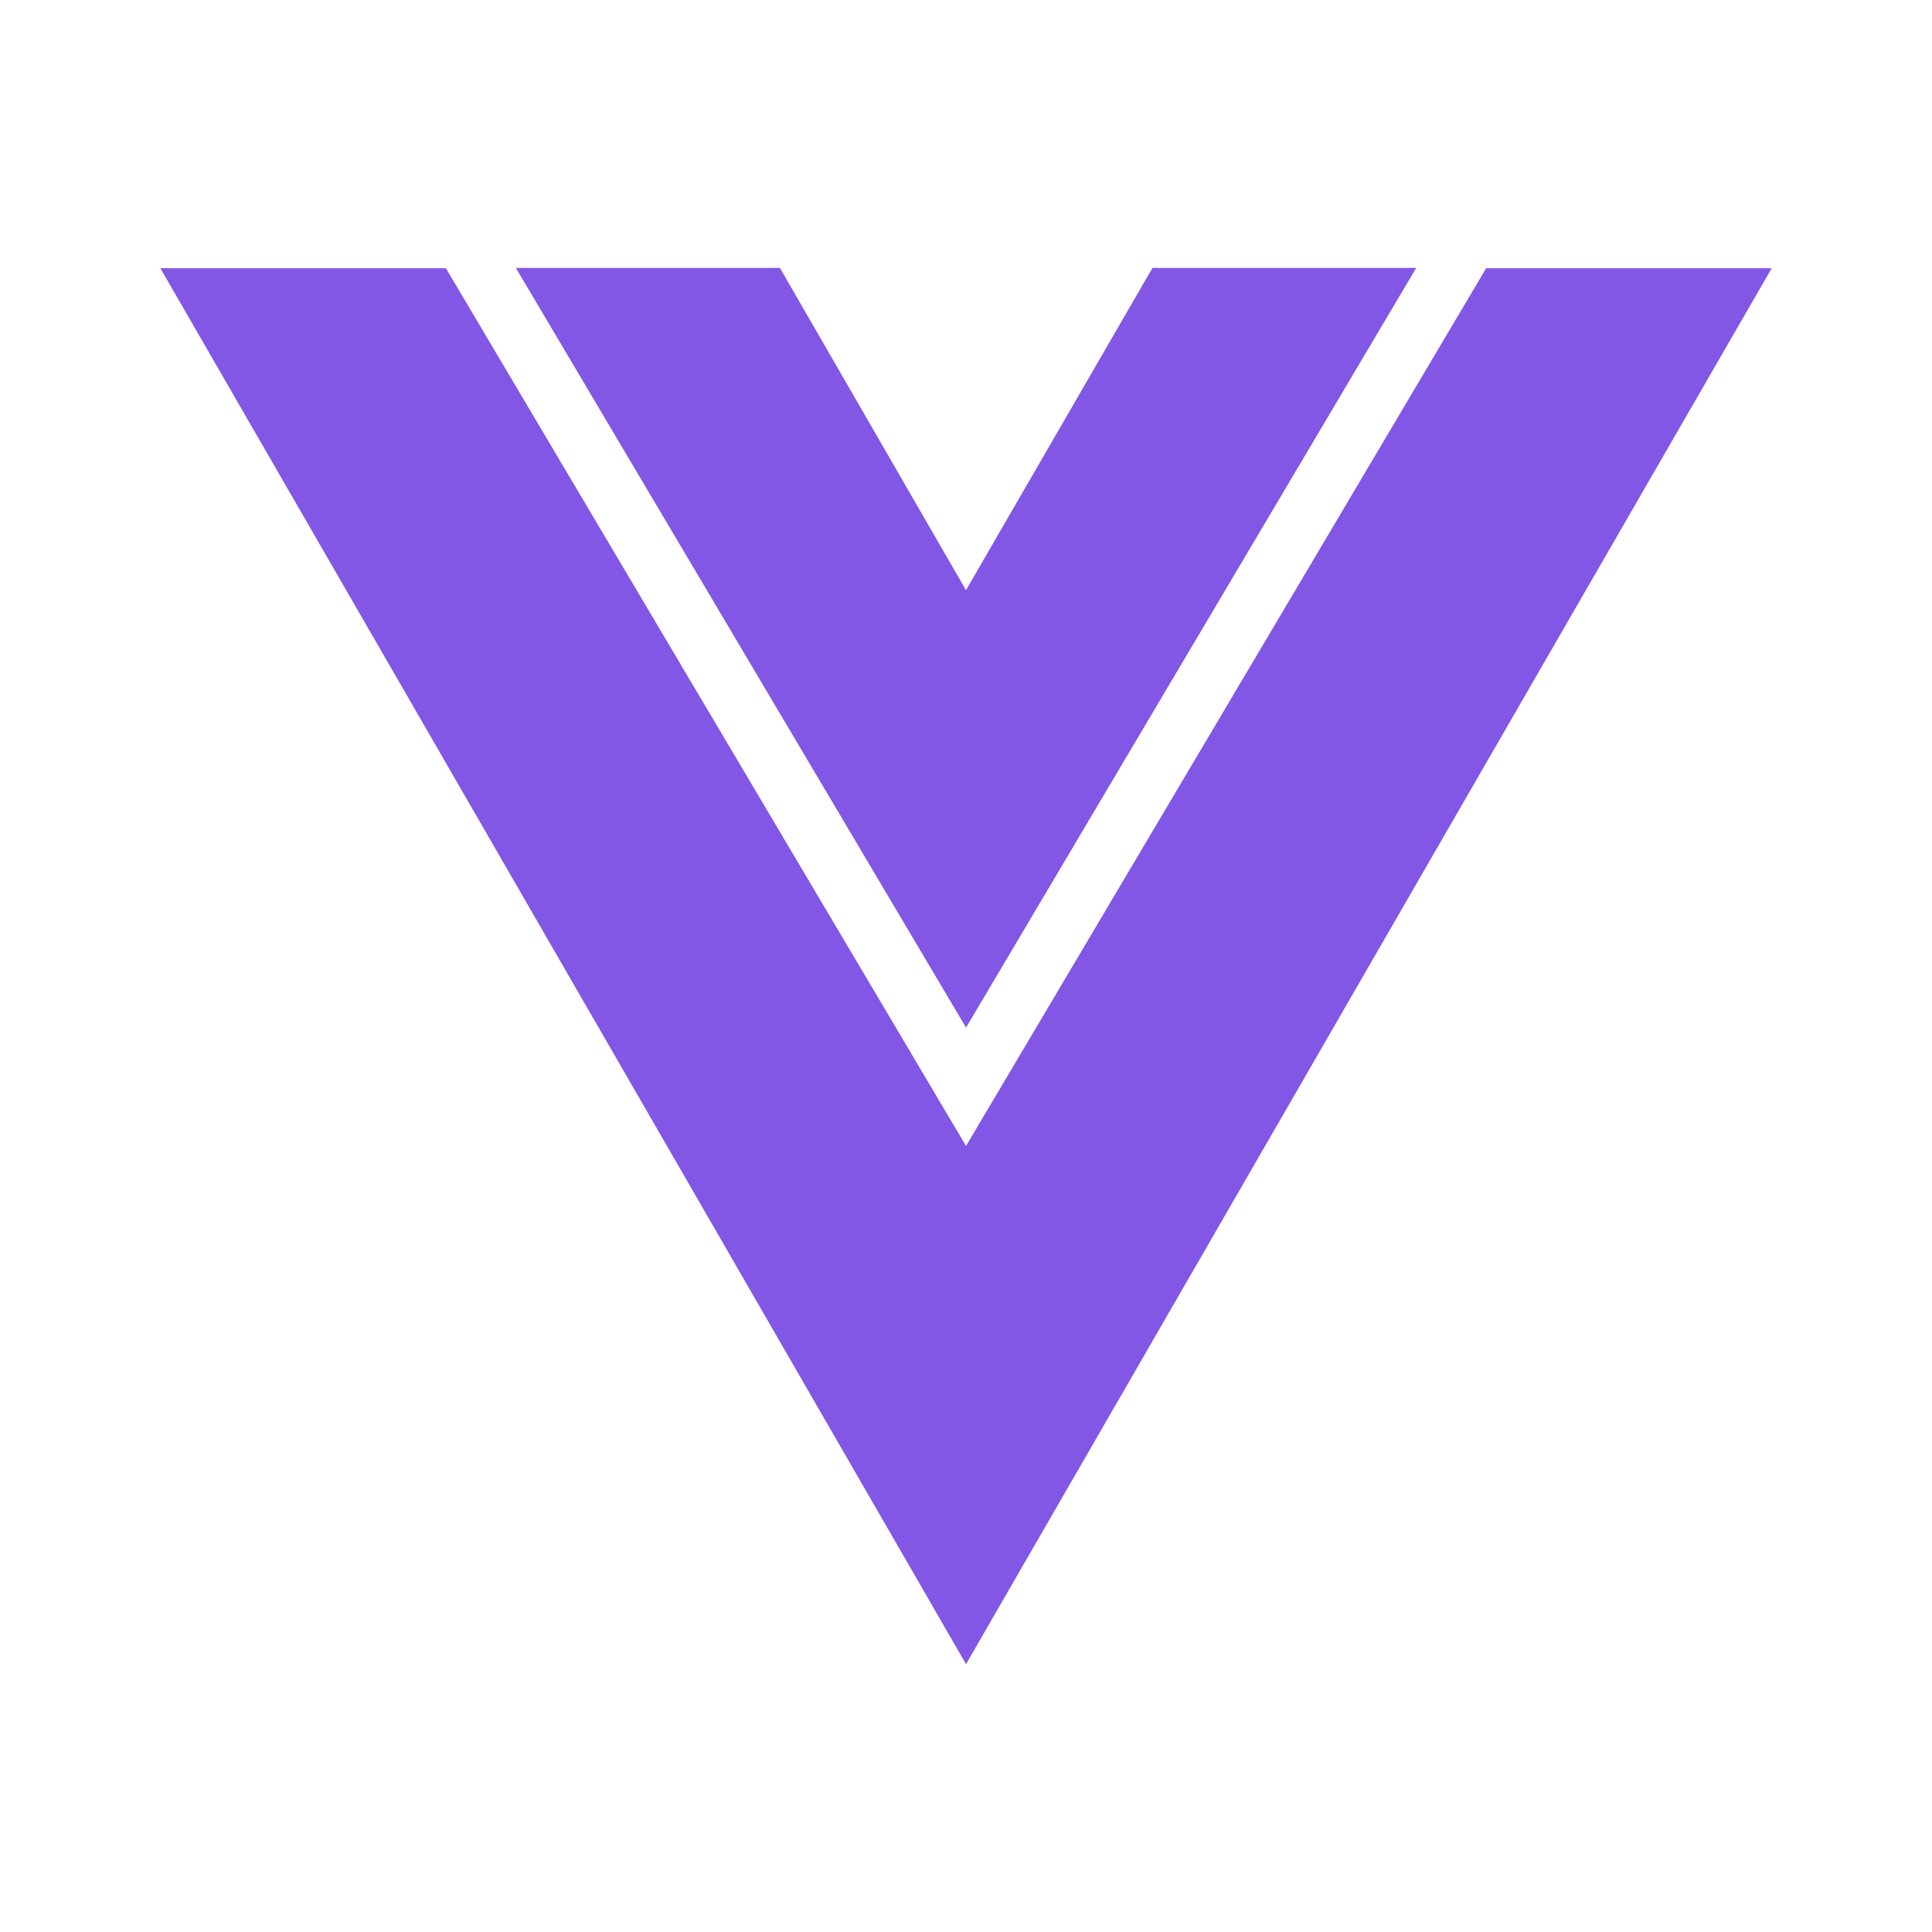 <svg version="1.1" xmlns="http://www.w3.org/2000/svg" xmlns:xlink="http://www.w3.org/1999/xlink" width="800px" height="800px" viewBox="0,0,256,256"><g fill="#8257e6" fill-rule="nonzero" stroke="none" stroke-width="1" stroke-linecap="butt" stroke-linejoin="miter" stroke-miterlimit="10" stroke-dasharray="" stroke-dashoffset="0" font-family="none" font-weight="none" font-size="none" text-anchor="none" style="mix-blend-mode: normal"><g transform="scale(10.667,10.667)"><path d="M12,12.765l5.592,-9.437h-3.276l-2.316,4.002v0.002l-2.312,-4.004h-3.28z"></path><path d="M18.461,3.332l-6.461,10.903l-6.461,-10.903h-3.547l10.008,17.34l10.008,-17.34z"></path></g></g></svg>
